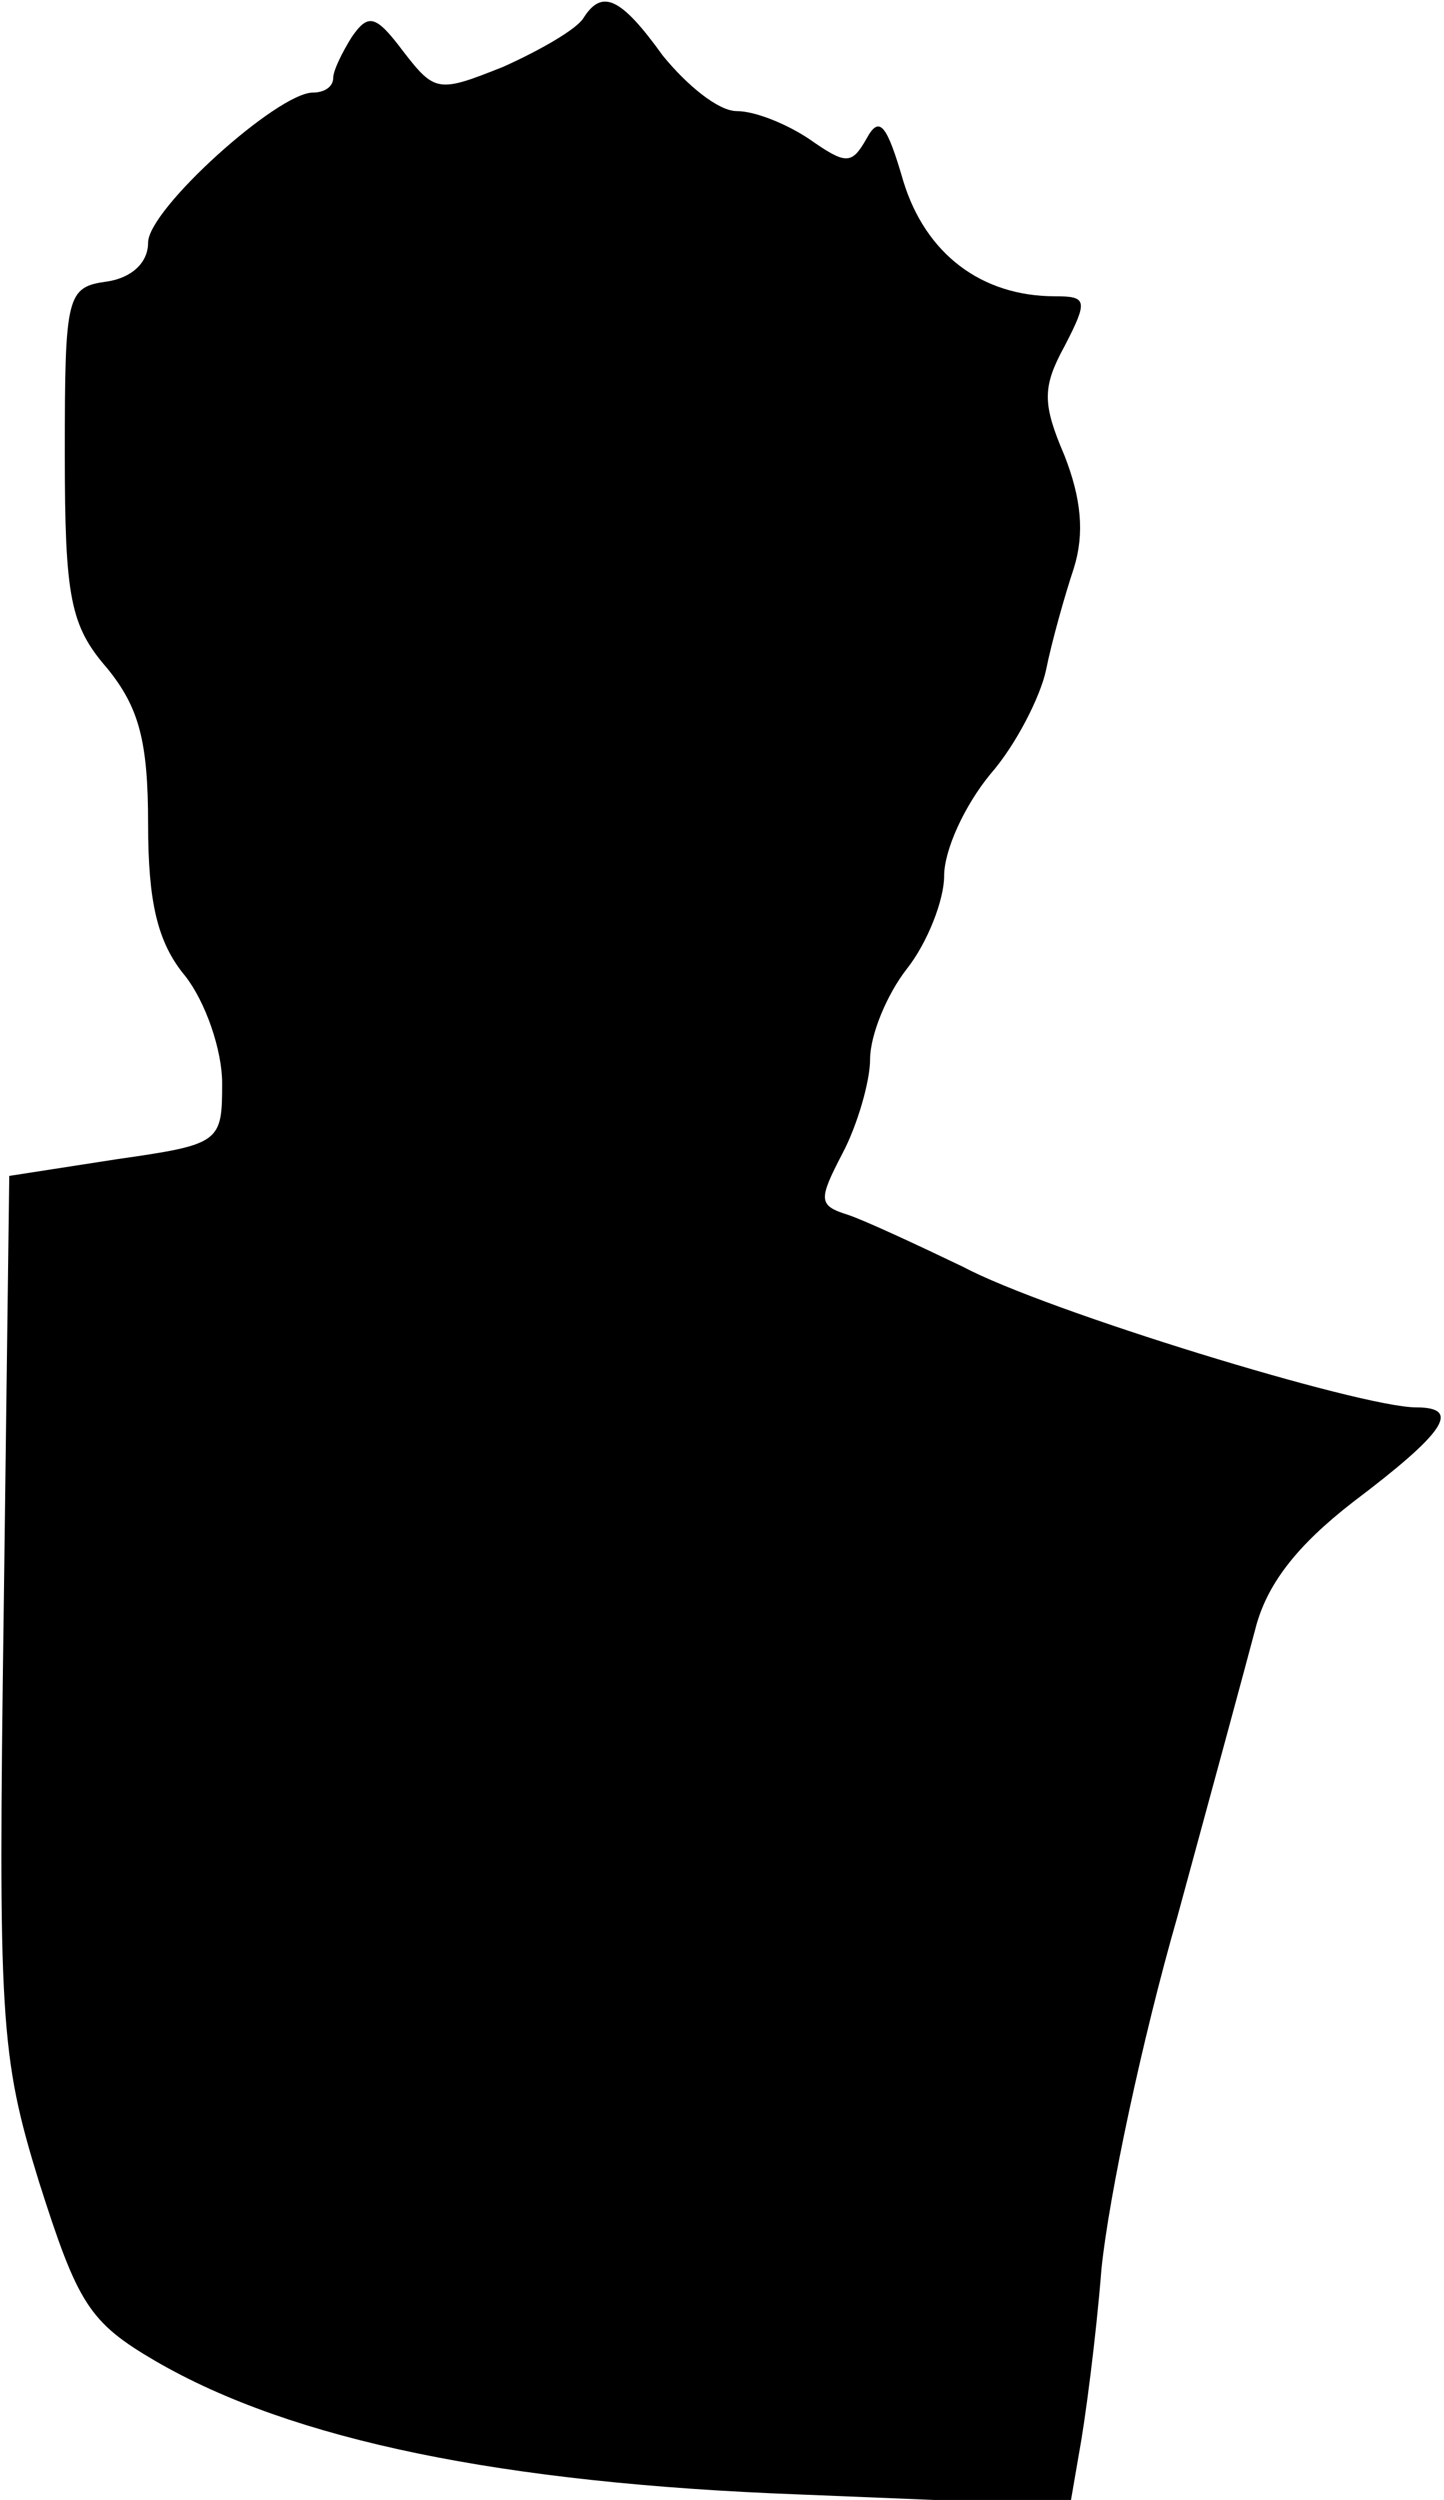 <?xml version="1.0" standalone="no"?>
<!DOCTYPE svg PUBLIC "-//W3C//DTD SVG 20010904//EN"
 "http://www.w3.org/TR/2001/REC-SVG-20010904/DTD/svg10.dtd">
<svg version="1.0" xmlns="http://www.w3.org/2000/svg"
 width="78pt" height="135pt" viewBox="0 0 78 135"
 preserveAspectRatio="xMidYMid meet">
<g transform="translate(0,135) scale(0.1,-0.1)"
fill="#000000" stroke="none">
<path fill="#000000" stroke="none" d="M315 1340 c-4 -6 -23 -17 -43 -26 -35
-14 -37 -14 -54 8 -15 20 -19 21 -28 8 -5 -8 -10 -18 -10 -22 0 -5 -5 -8 -11
-8 -19 0 -89 -63 -89 -81 0 -11 -9 -19 -22 -21 -22 -3 -23 -7 -23 -93 0 -78 3
-93 23 -116 17 -21 22 -39 22 -84 0 -42 5 -64 20 -82 11 -14 20 -40 20 -58 0
-32 -1 -33 -57 -41 l-58 -9 -3 -235 c-3 -220 -2 -240 19 -308 21 -66 27 -76
63 -97 74 -43 188 -66 347 -72 l147 -6 5 29 c3 16 9 61 12 99 4 39 22 124 41
190 18 66 37 136 42 155 6 24 22 45 53 69 49 37 59 51 34 51 -30 0 -200 52
-245 76 -25 12 -53 25 -62 28 -16 5 -16 8 -3 33 8 15 15 39 15 51 0 13 9 35
20 49 11 14 20 37 20 50 0 14 11 38 25 55 14 16 27 42 30 56 3 15 10 40 15 55
6 19 4 38 -5 61 -12 28 -12 37 0 59 13 25 12 27 -5 27 -40 0 -70 23 -82 62 -9
31 -13 36 -20 23 -8 -14 -11 -14 -31 0 -12 8 -29 15 -39 15 -10 0 -27 14 -40
30 -23 32 -33 36 -43 20z"/>
</g>
</svg>
